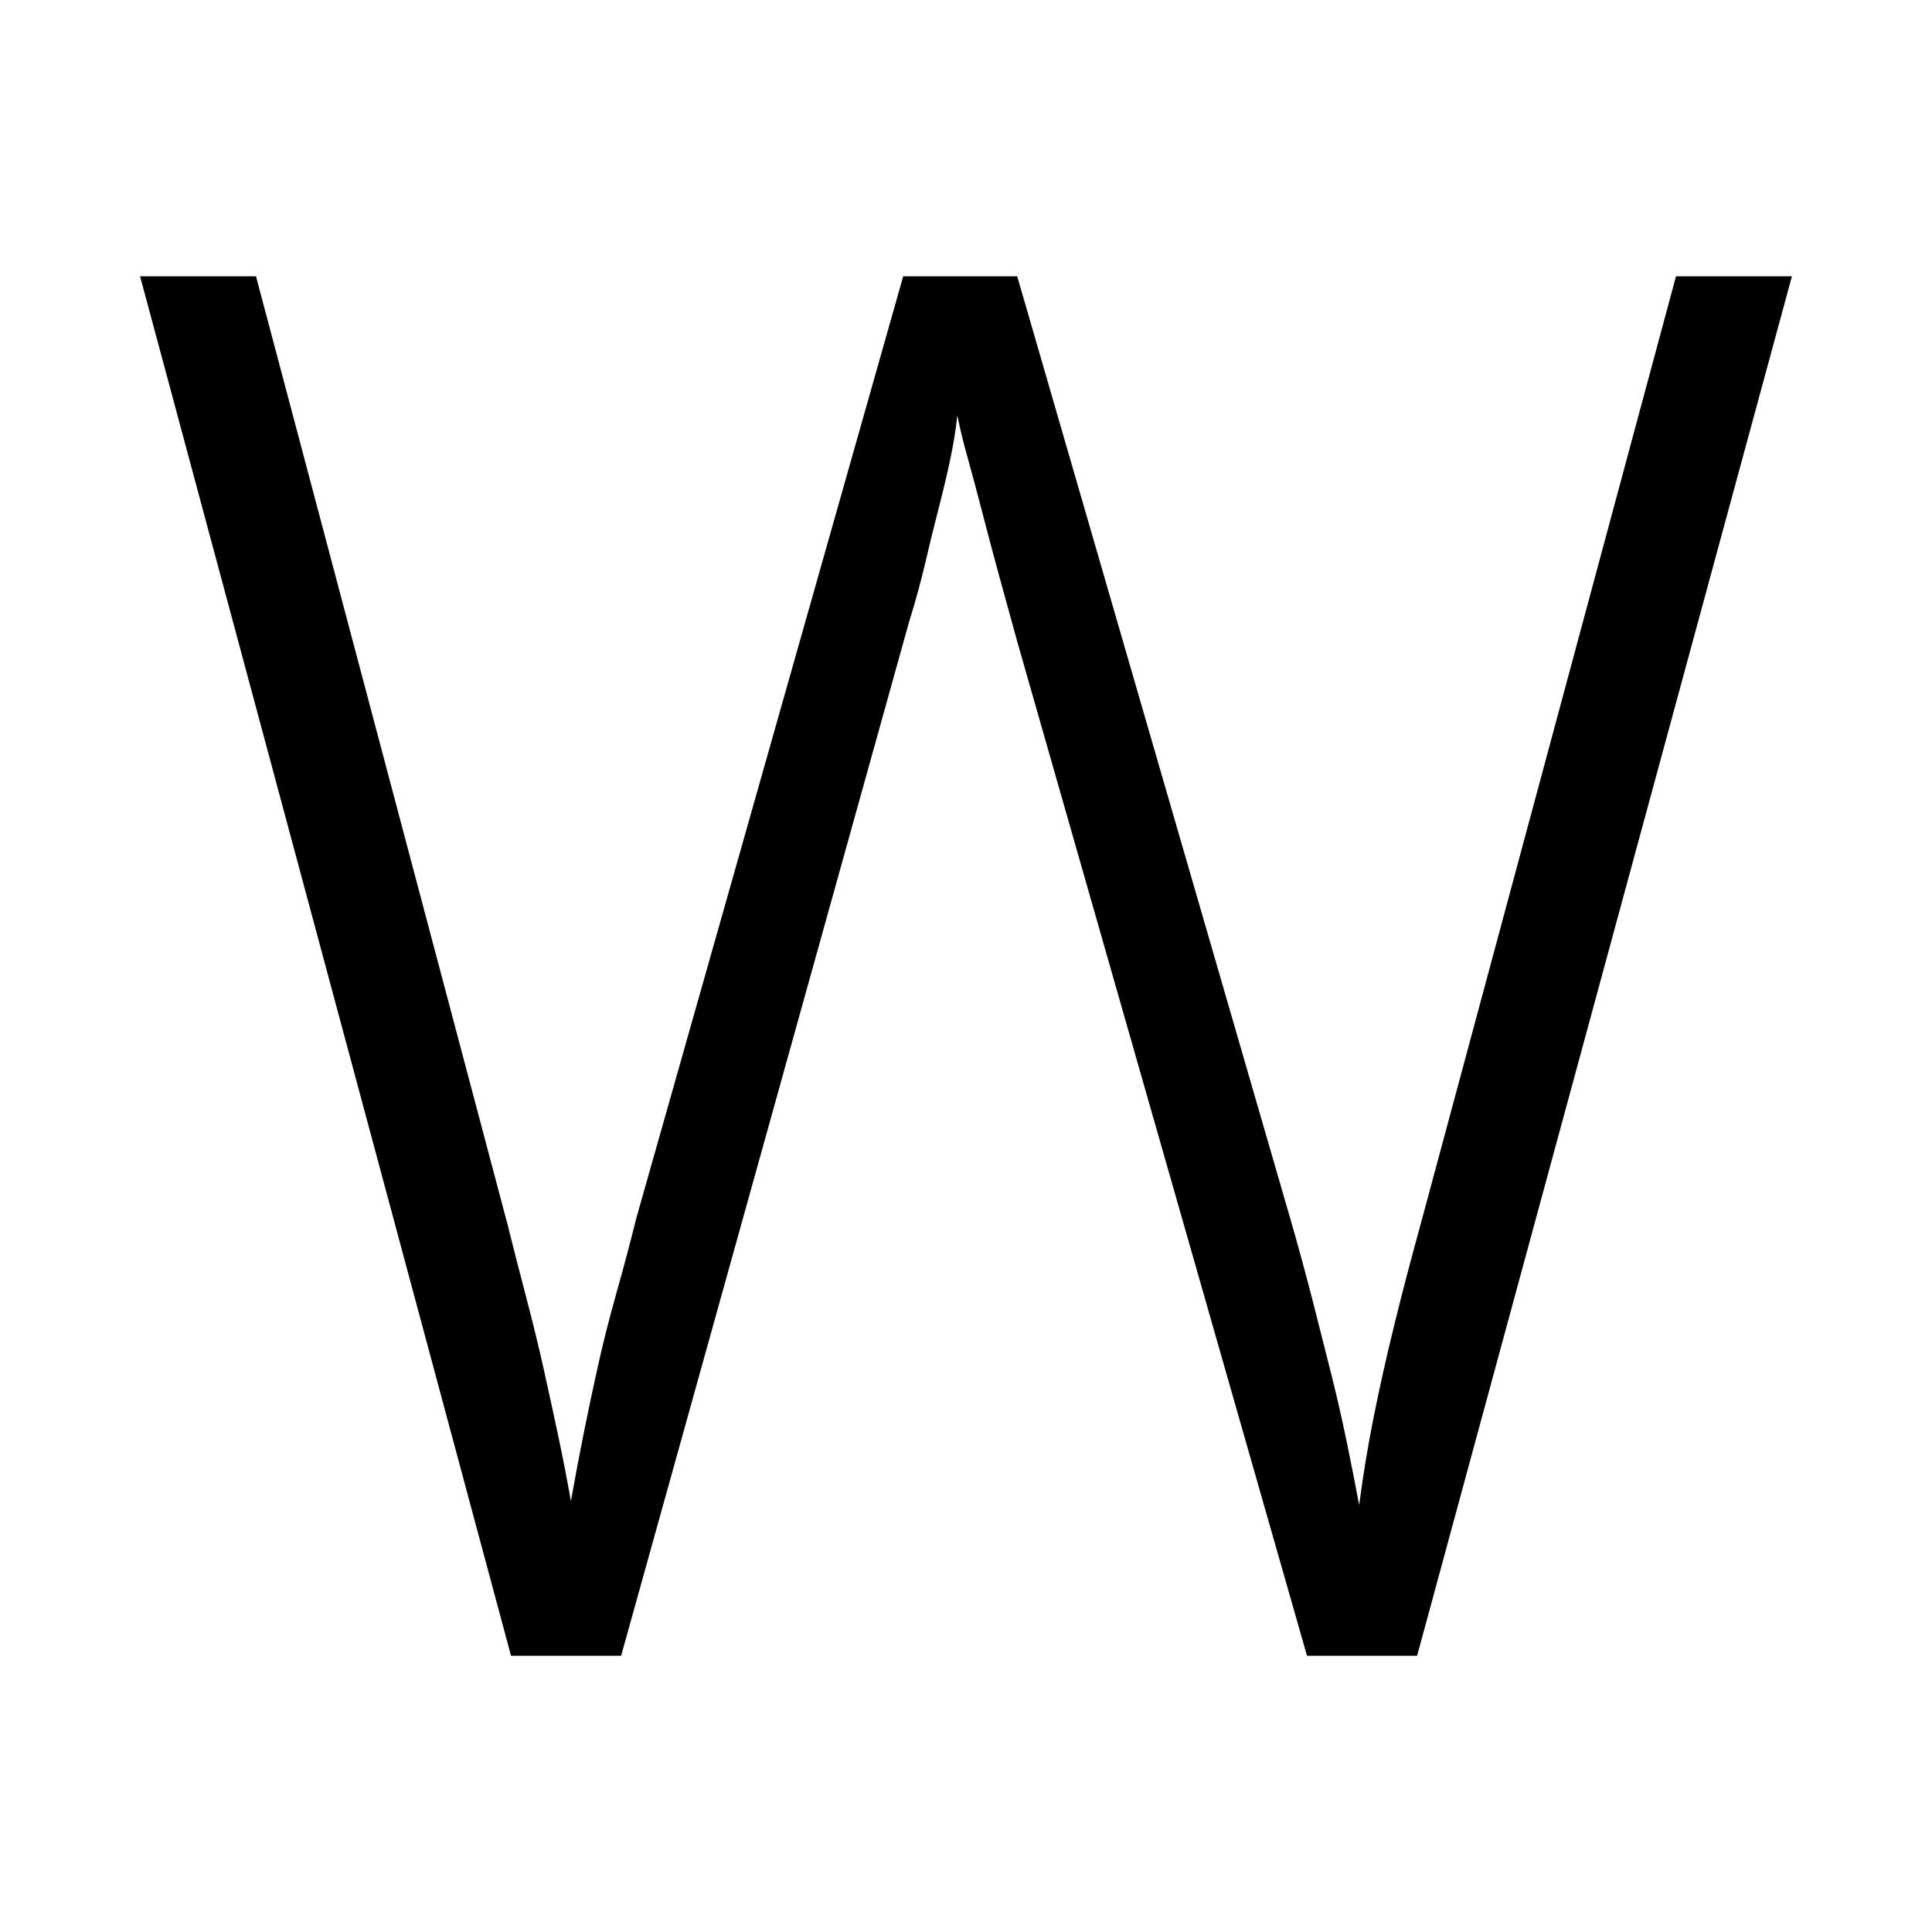 <svg xmlns="http://www.w3.org/2000/svg" xmlns:xlink="http://www.w3.org/1999/xlink" version="1.1" viewBox="0 0 1000 1000">
   <path 
d="M927.5 143l-194 714h-57l-150 -525q-5 -18 -9.5 -34.5t-8.5 -32t-7.5 -28t-5.5 -22.5q-1 10 -3.5 22t-6 25.5t-7 28.5t-8.5 31l-149 535h-57l-192 -714h60l130 490q5 20 10 39t9 37t7.5 34.5t6.5 33.5q3 -17 6.5 -34.5t7.5 -35.5t9.5 -37.5t10.5 -39.5l138 -487h59
l142 490q6 21 11 40.5t9.5 37.5t8 35t6.5 33q3 -23 7.5 -45.5t10.5 -47t14 -53.5l132 -490h60z" />
</svg>
